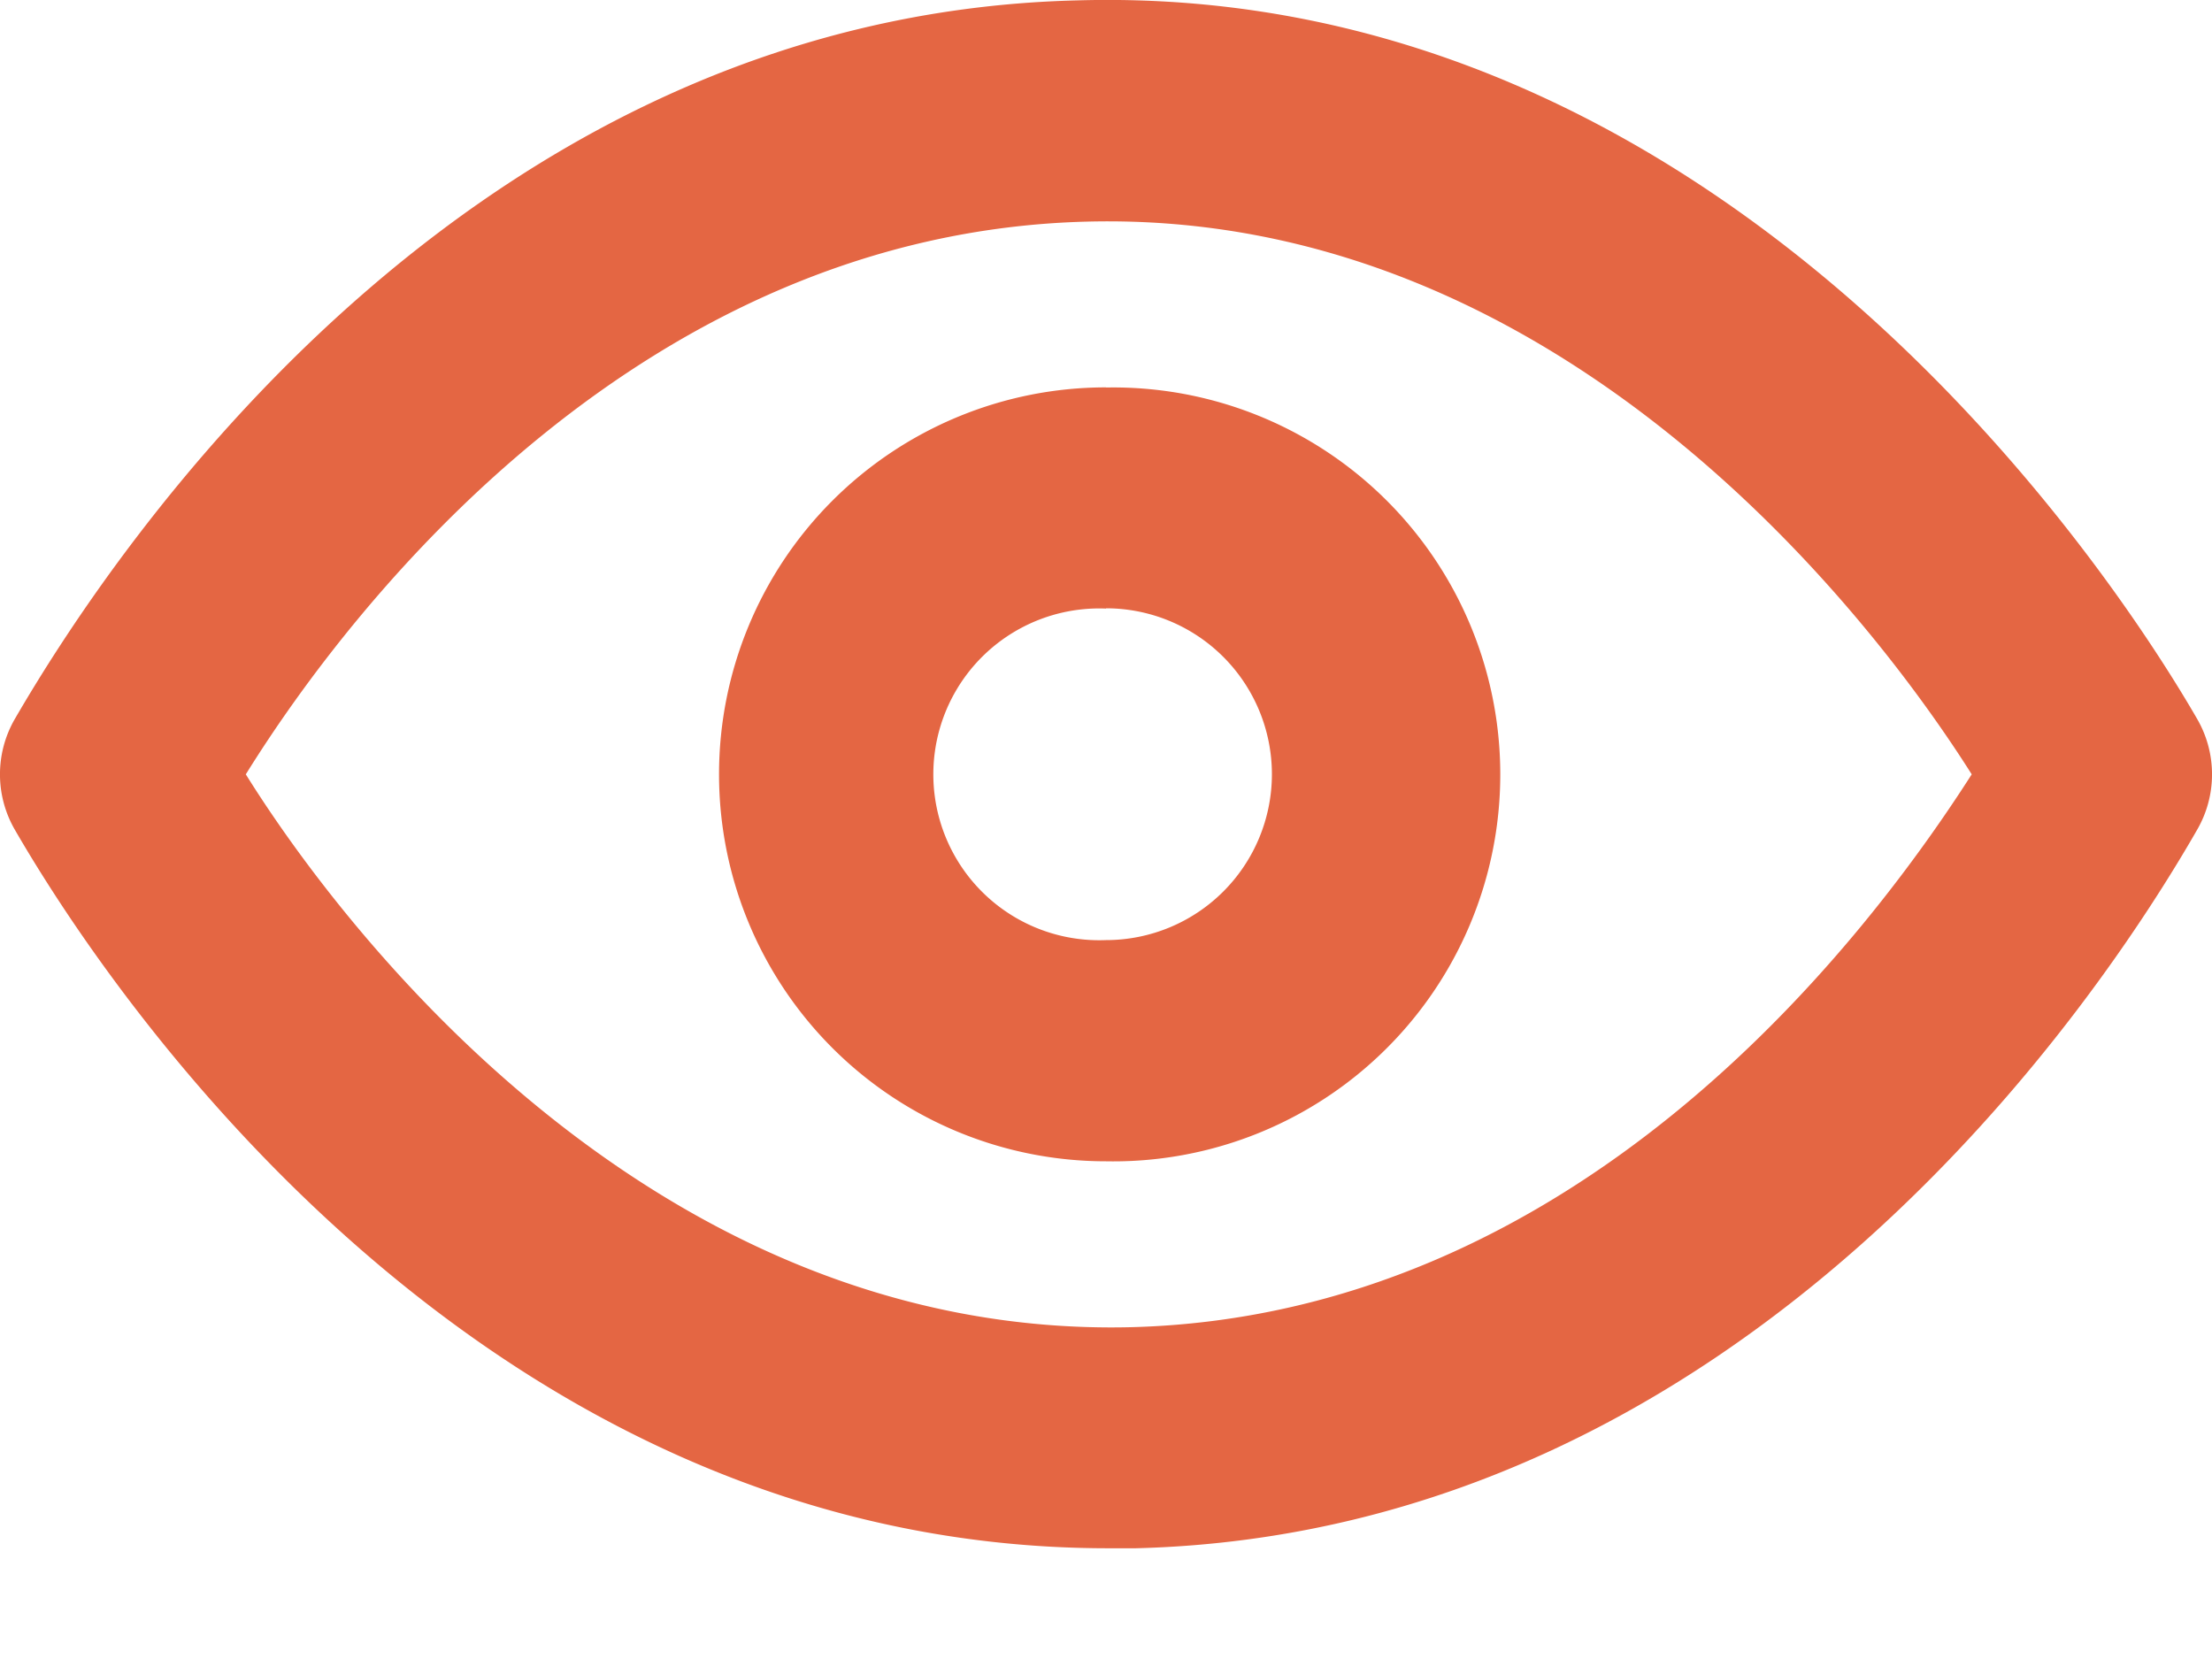 <svg width="16" height="12" xmlns="http://www.w3.org/2000/svg">
    <path d="M7.784.003c4.782-.144 7.597 4.31 8.109 5.198a.8.8 0 0 1 0 .8c-.688 1.2-3.255 5.086-7.677 5.198h-.2c-4.71 0-7.405-4.326-7.909-5.198a.8.8 0 0 1 0-.8C.803 4.001 3.362.115 7.784.003Zm.38 1.6h-.3c-3.199.08-5.286 2.71-6.086 3.998C2.482 6.73 4.73 9.68 8.176 9.6c3.199-.08 5.262-2.711 6.086-3.999-.712-1.127-2.967-4.086-6.398-3.998ZM8 2.803A2.799 2.799 0 1 1 8 8.4a2.799 2.799 0 0 1 0-5.598Zm0 1.599A1.2 1.2 0 1 0 8 6.8a1.2 1.2 0 0 0 0-2.4Z"
          fill="#E46643"/>
</svg>